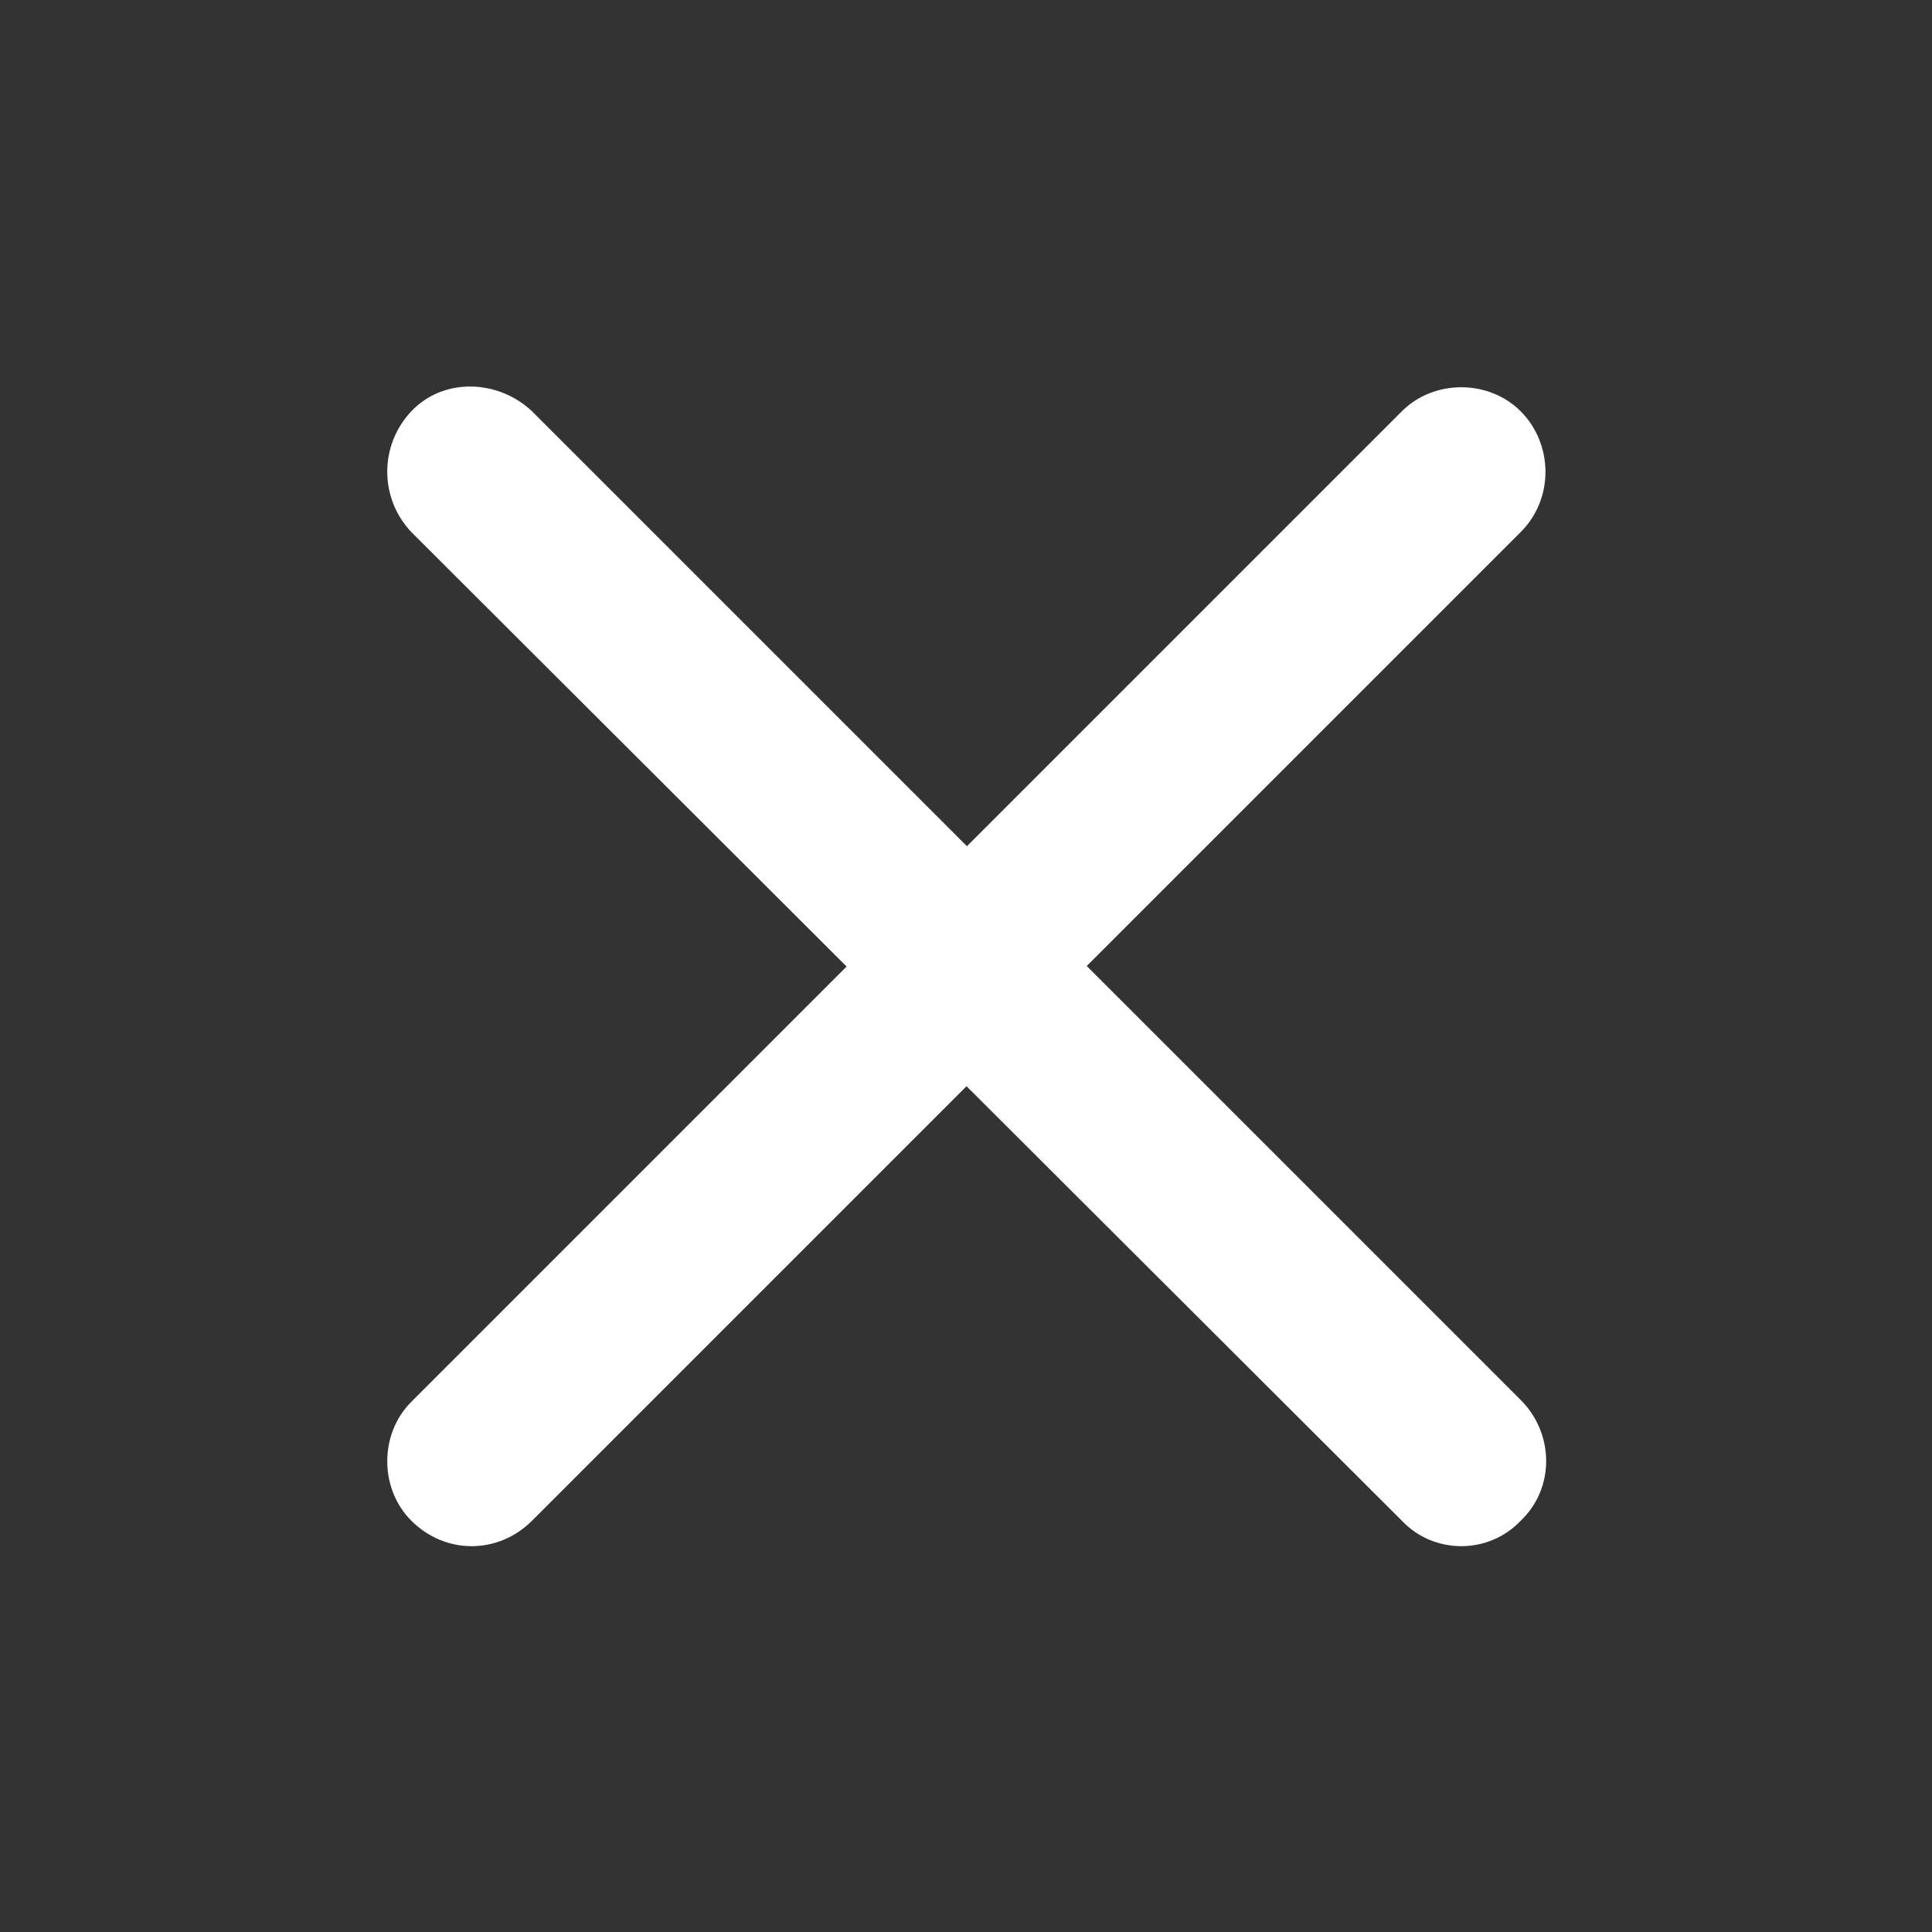 <svg class="error mb-1" viewBox="0 0 1024 1024" xmlns="http://www.w3.org/2000/svg" width="30" height="30"><rect x="0" y="0" width="1024" height="1024" fill="#333333" stroke="none"/><path d="M806 282L282 806c-18 18-46 18-64 0-17-17-17-46 0-63l525-525c17-17 46-17 63 0s18 46 0 64z" fill="#fff"/><path d="M806 806c-17 18-46 18-63 0L218 282c-17-18-17-46 0-64s46-17 64 0l524 524c18 18 18 47 0 64z" fill="#fff"/></svg>